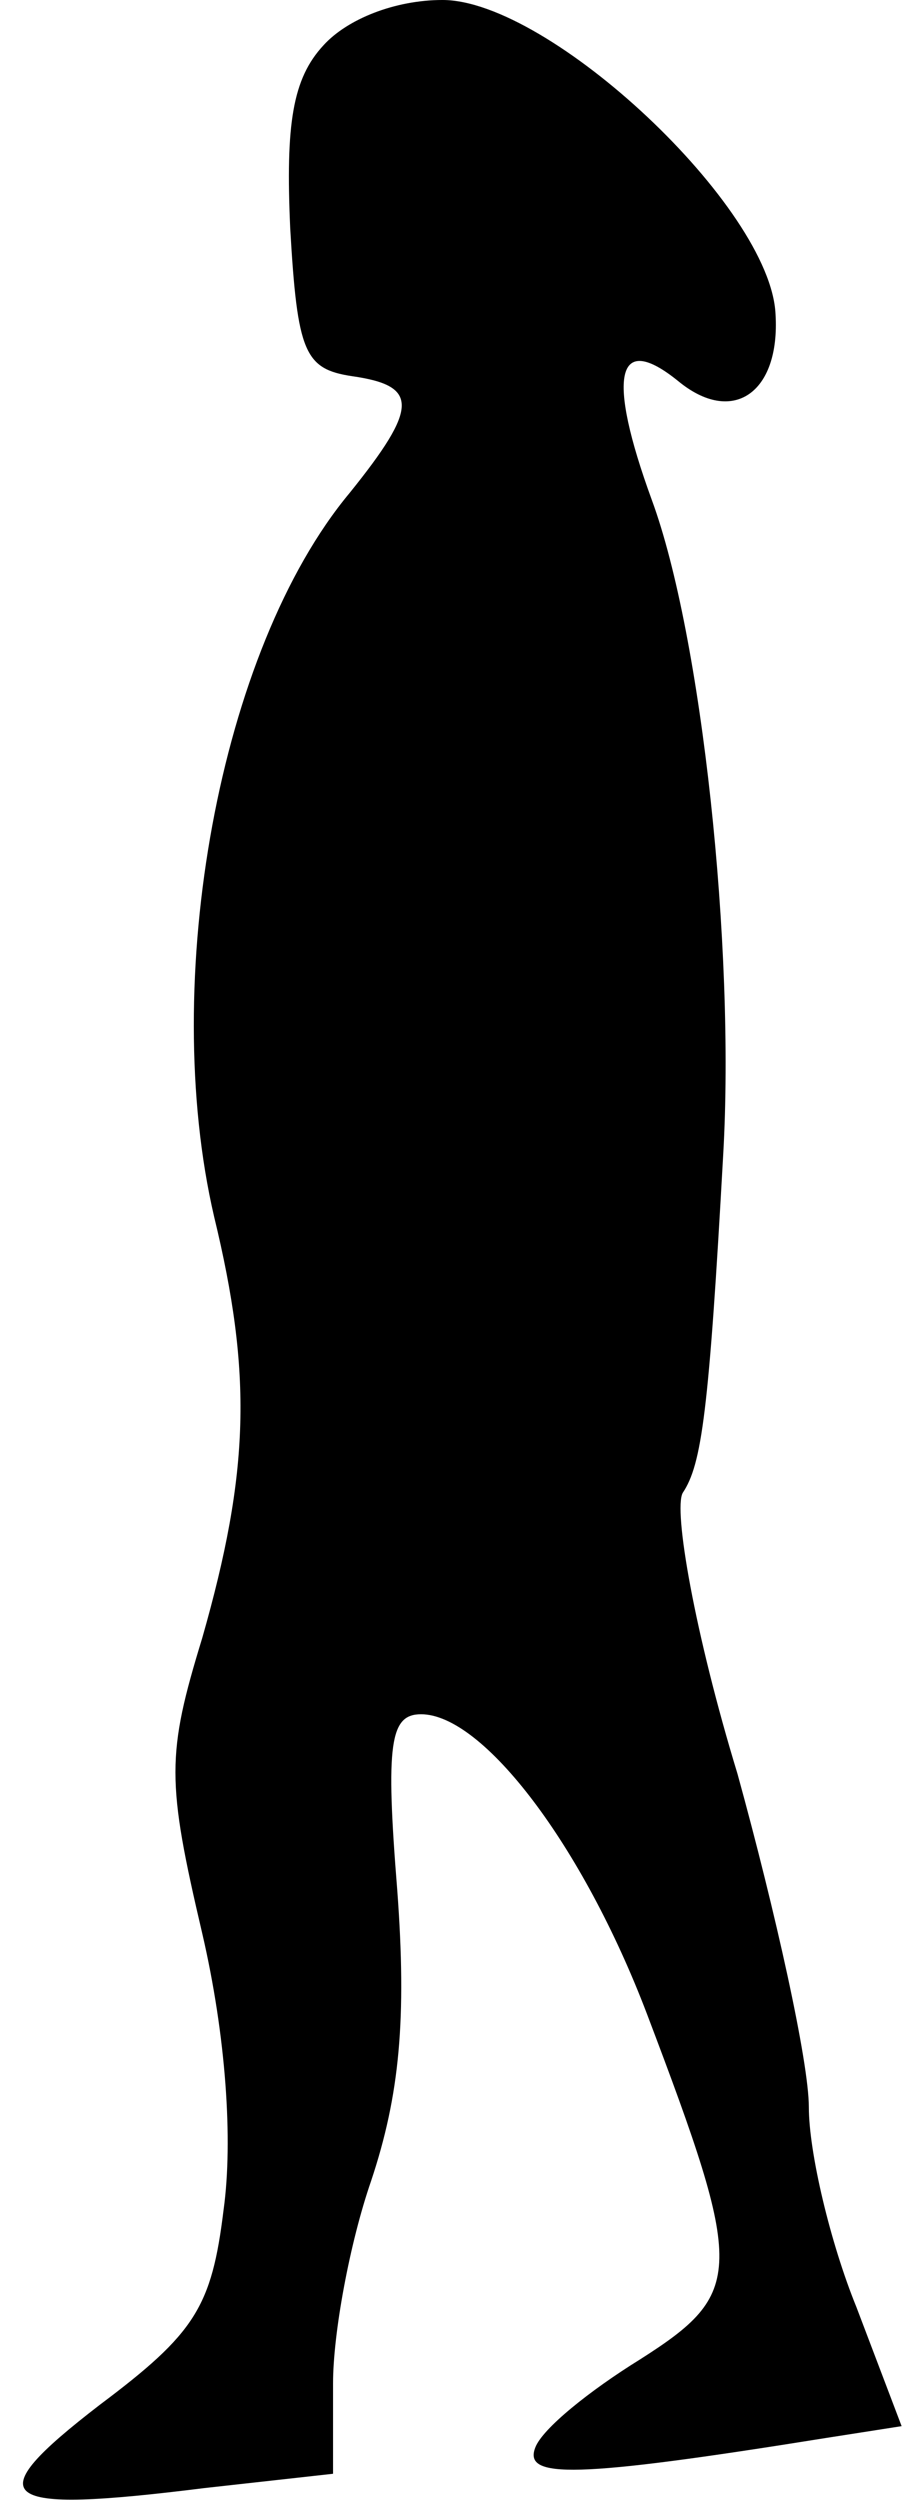 <?xml version="1.0" standalone="no"?>
<!DOCTYPE svg PUBLIC "-//W3C//DTD SVG 20010904//EN"
 "http://www.w3.org/TR/2001/REC-SVG-20010904/DTD/svg10.dtd">
<svg version="1.0" xmlns="http://www.w3.org/2000/svg"
 width="38pt" height="105pt" viewBox="0 0 38 105"
 preserveAspectRatio="xMidYMid meet">
<g transform="translate(0,105) scale(0.1,-0.1)"
fill="#000000" stroke="none">
<path fill="#000000" stroke="none" d="M136 1031 c-13 -14 -16 -33 -14 -77 3
-52 6 -59 26 -62 28 -4 28 -13 -1 -49 -55 -66 -80 -205 -57 -304 16 -66 15
-107 -5 -177 -15 -49 -15 -60 0 -124 10 -43 13 -87 9 -116 -5 -41 -12 -52 -52
-82 -52 -40 -44 -46 44 -35 l54 6 0 38 c0 21 7 59 16 85 12 36 15 68 11 122
-5 62 -3 74 10 74 26 0 68 -55 95 -126 41 -108 41 -117 -3 -145 -21 -13 -41
-29 -44 -37 -5 -13 16 -13 122 4 l32 5 -19 50 c-11 27 -20 65 -20 84 0 19 -14
82 -30 140 -18 59 -27 111 -23 118 8 12 11 34 17 142 5 87 -9 218 -30 275 -19
52 -15 71 11 50 23 -19 43 -5 41 28 -2 45 -95 132 -140 132 -20 0 -40 -8 -50
-19z"/>
</g>
</svg>
